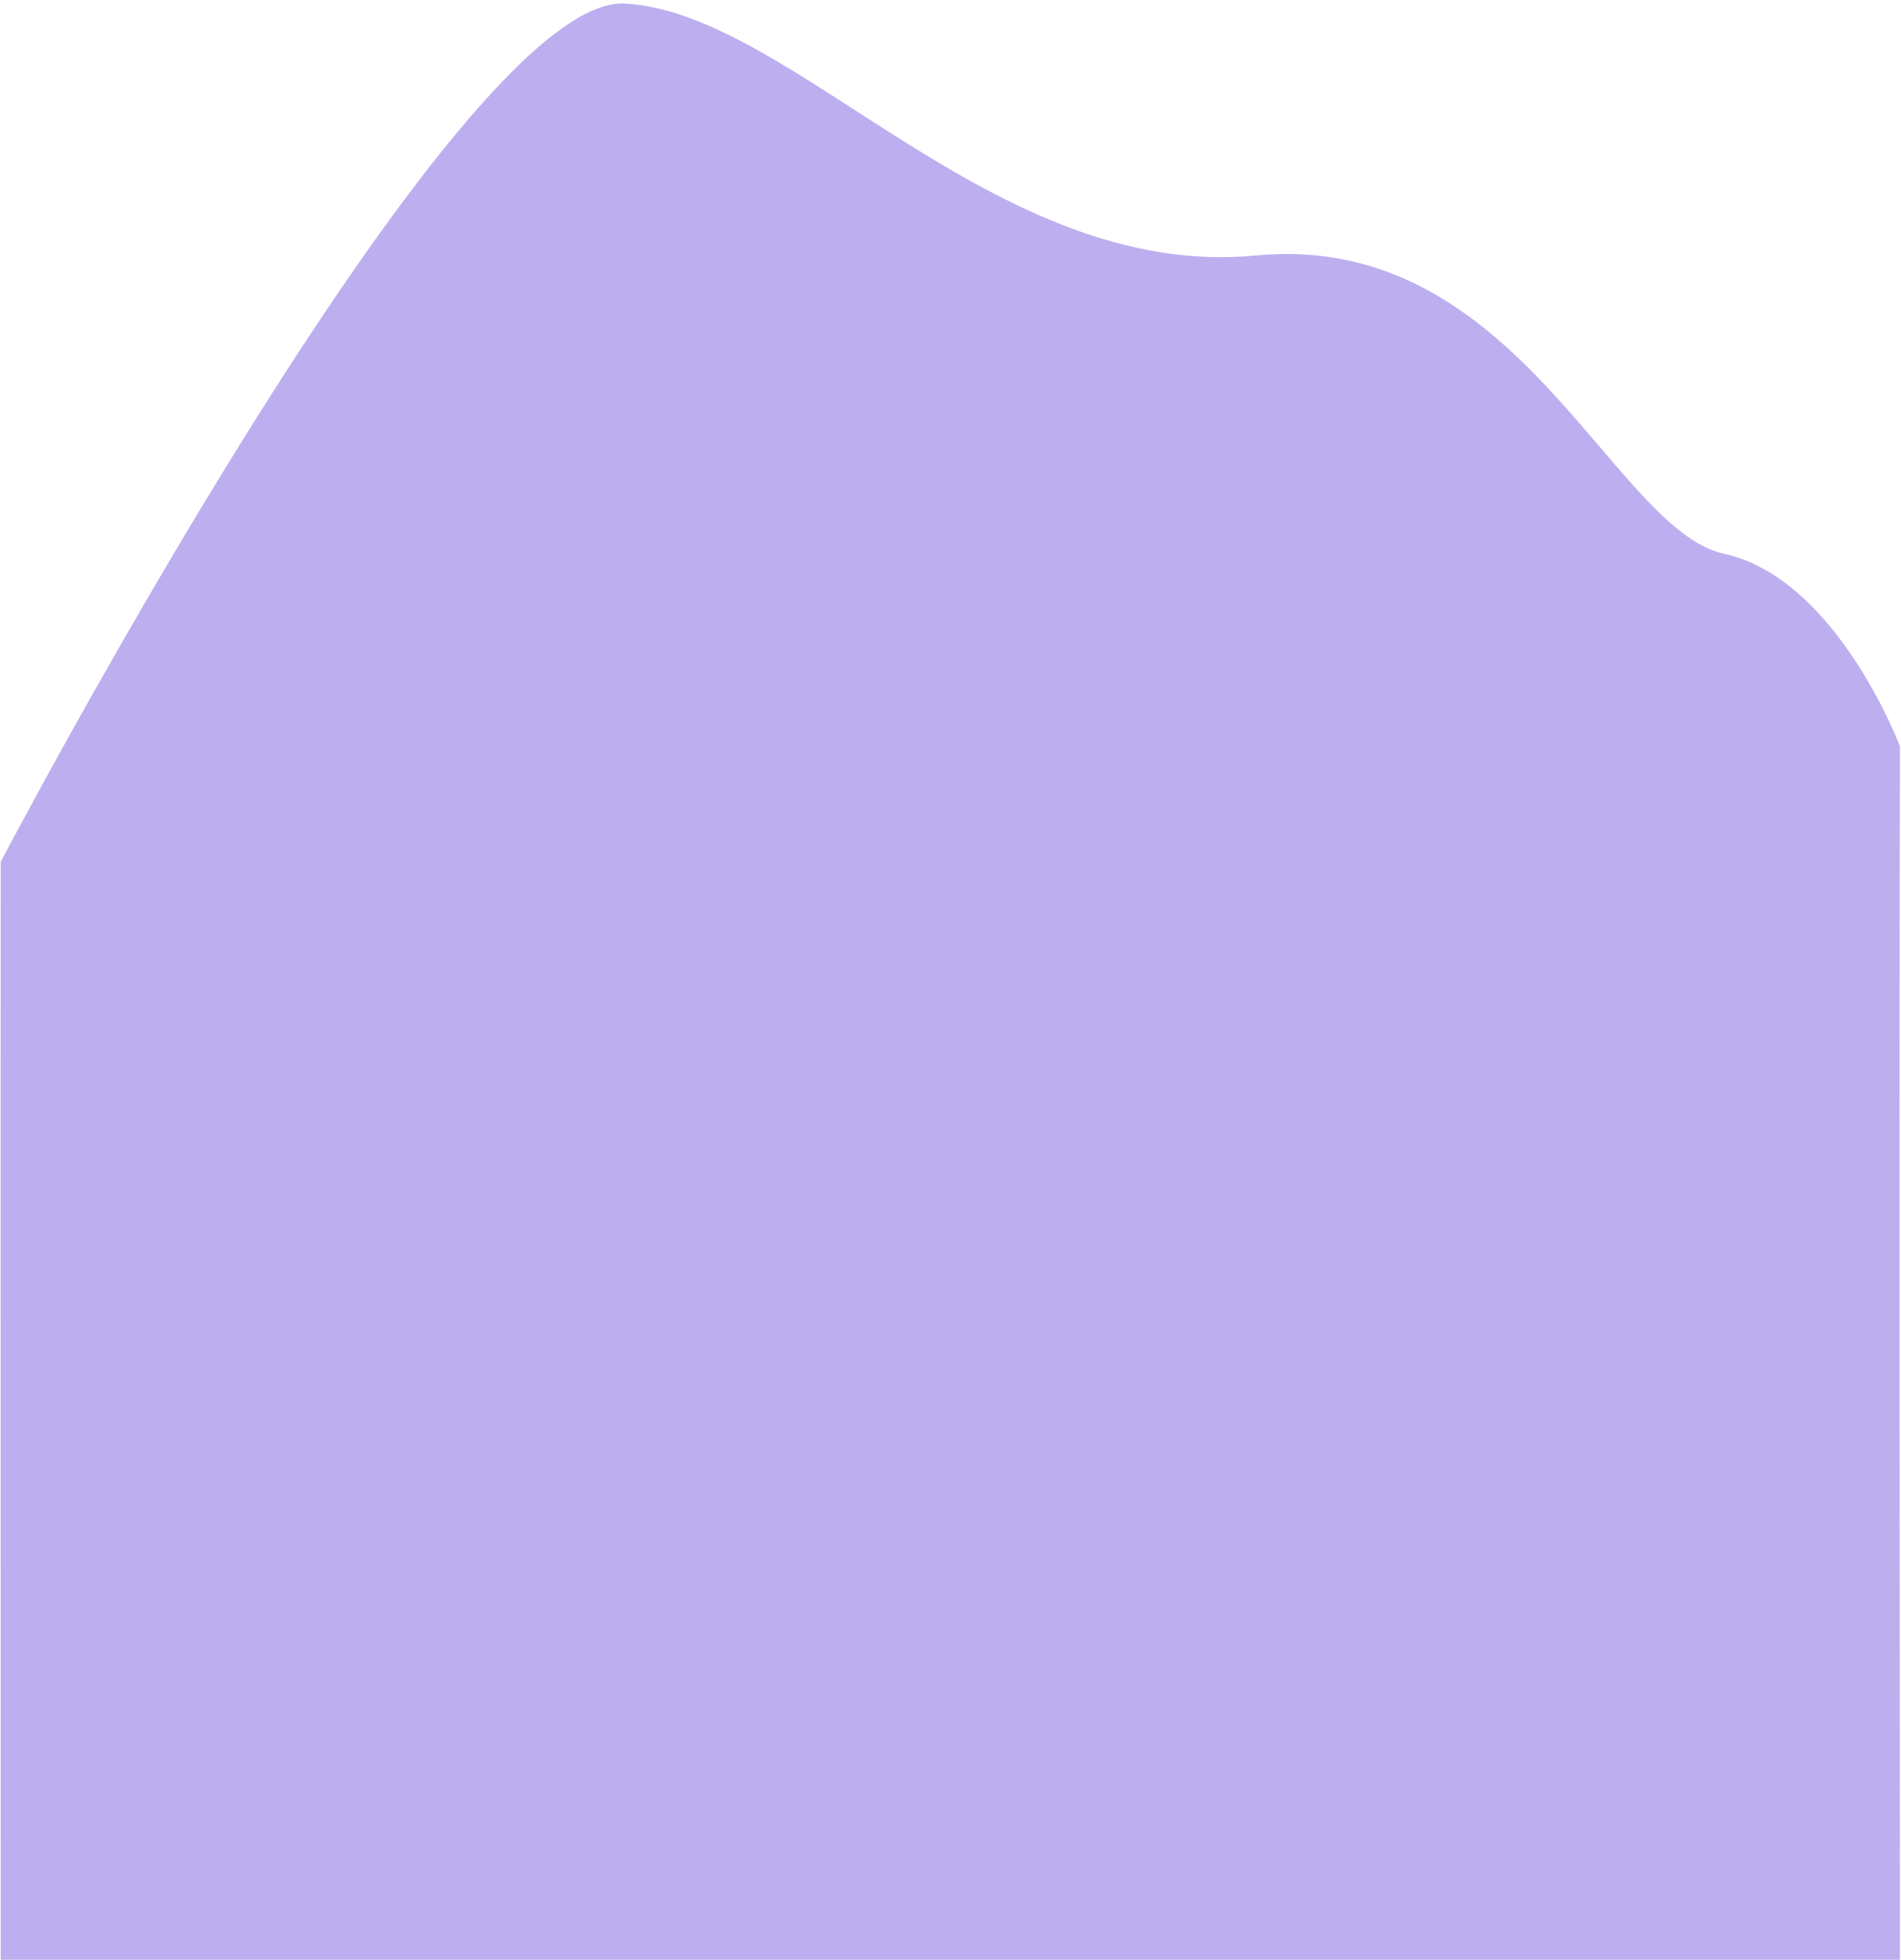 <svg width="421" height="434" viewBox="0 0 421 434" fill="none" xmlns="http://www.w3.org/2000/svg">
<path d="M138.365 0.784C100.944 -1.222 0.157 190.816 0.157 190.816C0.114 211.332 0.157 433.92 0.157 433.92H420.769C420.769 433.92 420.549 223.551 420.769 165.244C420.769 165.244 406.788 128.095 381.851 122.625C356.914 117.155 336.068 50.983 278.104 56.566C220.139 62.149 175.786 2.789 138.365 0.784Z" fill="#BDAFEF"/>
</svg>
